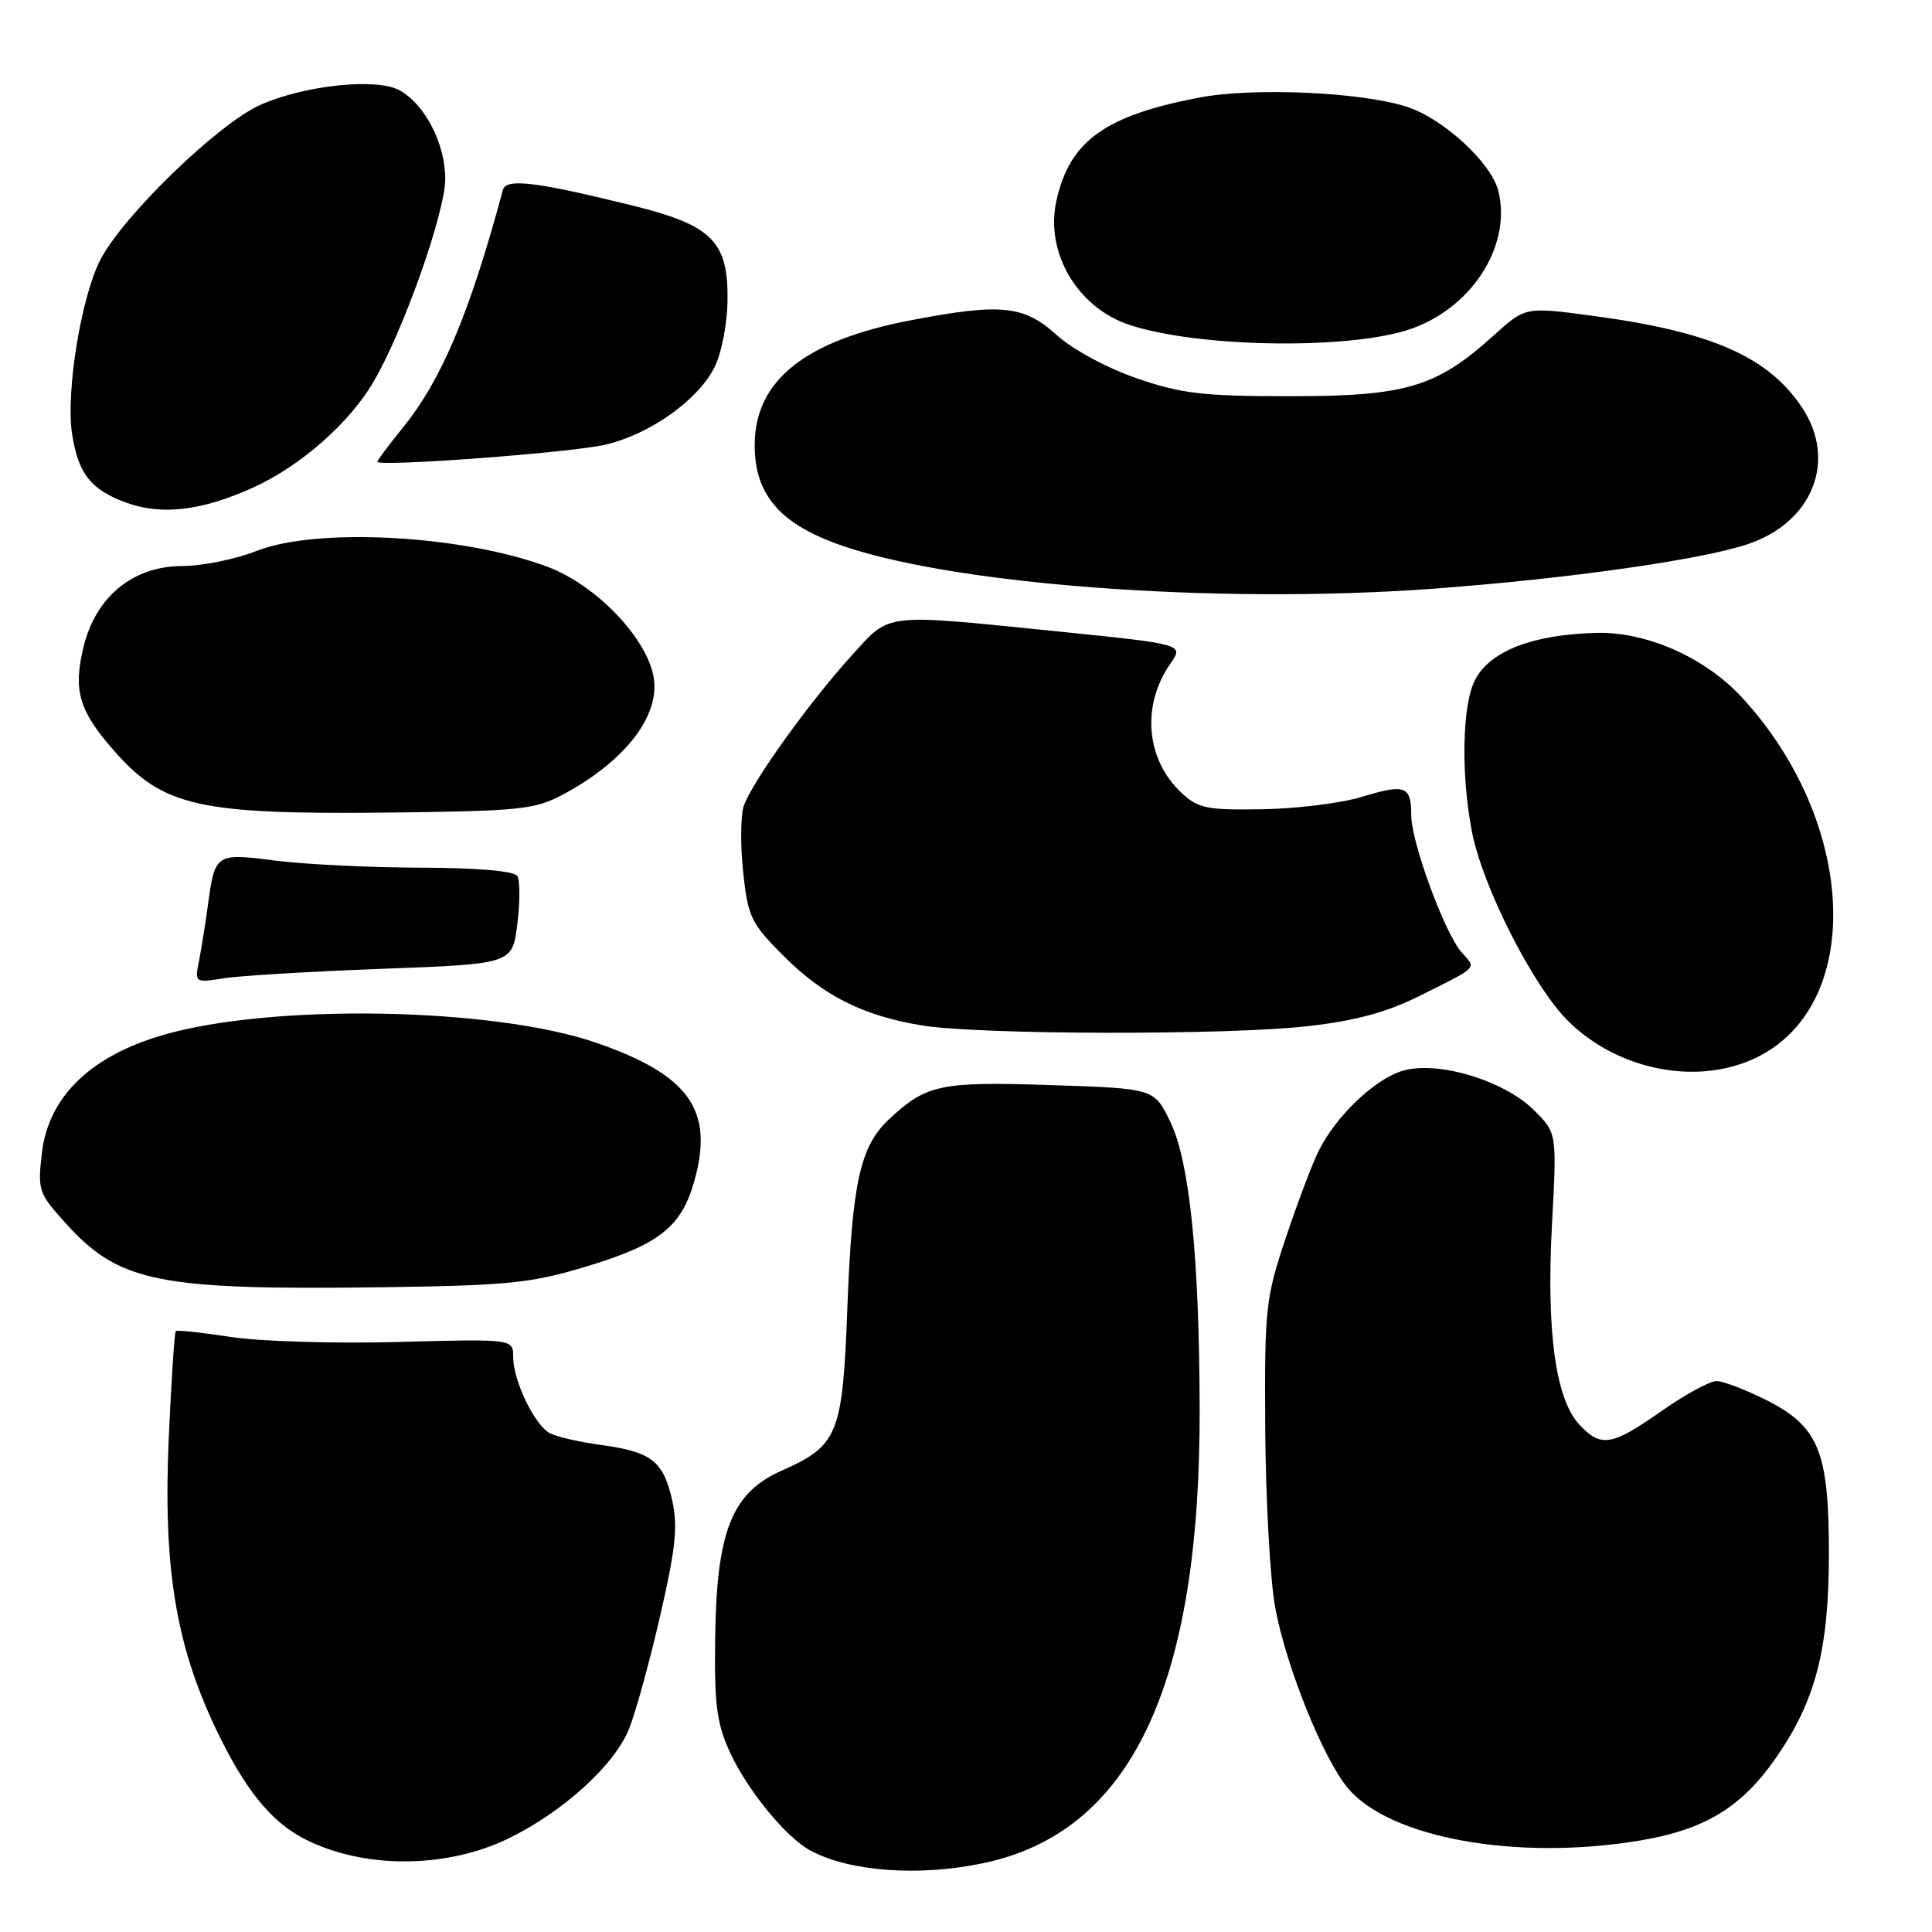 <?xml version="1.0" encoding="UTF-8" standalone="no"?>
<!DOCTYPE svg PUBLIC "-//W3C//DTD SVG 1.1//EN" "http://www.w3.org/Graphics/SVG/1.1/DTD/svg11.dtd" >
<svg xmlns="http://www.w3.org/2000/svg" xmlns:xlink="http://www.w3.org/1999/xlink" version="1.1" viewBox="0 0 256 256">
 <g >
 <path fill="currentColor"
d=" M 130.20 246.90 C 149.83 242.83 159.06 223.49 158.96 186.62 C 158.91 166.47 157.62 153.92 155.06 148.62 C 152.93 144.23 152.93 144.23 139.22 143.78 C 124.58 143.30 122.78 143.68 117.83 148.28 C 113.98 151.86 112.91 156.65 112.28 173.29 C 111.65 190.10 111.06 191.55 103.59 194.86 C 97.03 197.76 94.98 202.81 94.77 216.64 C 94.63 225.69 94.94 228.26 96.66 232.05 C 98.93 237.09 104.13 243.46 107.39 245.21 C 112.56 247.99 121.68 248.67 130.20 246.90 Z  M 67.43 243.58 C 74.65 240.05 81.44 233.86 83.36 229.07 C 84.23 226.89 86.09 220.14 87.48 214.08 C 89.53 205.19 89.84 202.23 89.07 198.80 C 87.90 193.60 86.32 192.37 79.67 191.47 C 76.83 191.08 73.77 190.39 72.88 189.92 C 70.84 188.85 68.00 182.96 68.00 179.80 C 68.00 177.41 68.00 177.41 52.74 177.82 C 44.34 178.05 34.35 177.74 30.54 177.15 C 26.72 176.56 23.46 176.21 23.29 176.38 C 23.12 176.55 22.70 182.95 22.36 190.59 C 21.61 207.55 23.26 217.80 28.54 228.95 C 32.35 236.96 35.79 241.28 40.22 243.60 C 48.00 247.66 59.09 247.66 67.43 243.58 Z  M 217.00 243.93 C 225.77 242.51 230.67 239.58 235.25 233.03 C 240.55 225.44 242.32 218.69 242.34 206.00 C 242.35 192.37 241.02 189.06 234.11 185.55 C 231.33 184.15 228.34 183.00 227.44 183.00 C 226.55 183.00 223.25 184.80 220.12 187.00 C 213.54 191.61 212.13 191.84 209.26 188.75 C 206.12 185.37 204.89 176.43 205.64 162.36 C 206.30 150.14 206.30 150.14 203.30 147.14 C 199.24 143.09 190.24 140.44 185.67 141.94 C 181.96 143.17 176.99 147.96 174.73 152.50 C 173.90 154.15 171.95 159.32 170.38 164.00 C 167.68 172.09 167.55 173.33 167.65 189.50 C 167.72 198.85 168.31 209.43 168.97 213.00 C 170.41 220.82 175.34 233.06 178.62 236.96 C 184.15 243.53 200.81 246.56 217.00 243.93 Z  M 77.79 167.79 C 87.38 164.88 90.30 162.56 92.01 156.47 C 94.64 147.07 91.31 142.41 78.94 138.15 C 65.33 133.47 36.01 132.95 21.62 137.14 C 12.00 139.93 6.44 145.33 5.56 152.71 C 4.97 157.70 5.11 158.11 8.65 162.03 C 15.80 169.95 20.86 170.97 51.00 170.56 C 67.45 170.33 70.42 170.02 77.79 167.79 Z  M 233.04 139.98 C 247.08 132.82 245.97 108.85 230.83 92.43 C 225.97 87.15 218.24 83.71 211.61 83.86 C 203.15 84.05 197.44 86.25 195.45 90.09 C 193.76 93.36 193.56 102.43 195.02 110.11 C 196.42 117.48 203.20 130.81 207.87 135.38 C 214.63 141.98 225.30 143.93 233.04 139.98 Z  M 173.31 135.97 C 179.74 135.24 183.80 134.12 188.31 131.86 C 195.97 128.03 195.64 128.37 193.69 126.21 C 191.47 123.76 187.00 111.62 187.00 108.04 C 187.00 104.13 186.20 103.83 180.42 105.60 C 177.71 106.42 171.79 107.16 167.26 107.23 C 159.88 107.35 158.75 107.12 156.51 105.01 C 151.83 100.61 151.23 93.46 155.08 87.94 C 156.87 85.37 156.87 85.37 140.19 83.67 C 116.80 81.30 118.04 81.15 112.89 86.82 C 107.18 93.09 99.48 103.86 98.53 106.87 C 98.13 108.17 98.10 112.10 98.48 115.62 C 99.11 121.50 99.52 122.36 103.82 126.66 C 109.11 131.95 114.33 134.58 122.12 135.87 C 129.64 137.12 162.72 137.19 173.31 135.97 Z  M 50.69 128.37 C 67.89 127.73 67.89 127.73 68.55 122.44 C 68.91 119.53 68.91 116.67 68.55 116.08 C 68.13 115.41 63.28 114.99 55.69 114.97 C 48.99 114.95 40.36 114.53 36.52 114.04 C 28.59 113.01 28.48 113.08 27.55 119.92 C 27.21 122.44 26.67 125.79 26.36 127.37 C 25.79 130.21 25.83 130.24 29.64 129.63 C 31.76 129.29 41.24 128.72 50.69 128.37 Z  M 74.50 105.33 C 82.85 100.89 87.56 94.78 86.59 89.62 C 85.61 84.41 78.91 77.48 72.54 75.10 C 61.32 70.90 41.99 69.85 34.00 73.00 C 31.21 74.10 26.80 75.00 24.19 75.00 C 17.62 75.00 12.66 79.07 11.05 85.79 C 9.68 91.51 10.47 94.19 15.08 99.44 C 21.61 106.88 26.29 107.94 51.50 107.67 C 68.73 107.48 70.87 107.26 74.50 105.33 Z  M 190.00 78.00 C 207.51 76.71 225.21 74.21 231.48 72.14 C 240.20 69.27 243.49 60.99 238.73 53.92 C 234.19 47.19 226.66 43.92 210.84 41.82 C 202.12 40.66 202.12 40.66 197.93 44.44 C 190.34 51.30 186.35 52.50 171.00 52.50 C 159.38 52.50 156.54 52.17 150.61 50.12 C 146.66 48.76 142.13 46.31 139.99 44.37 C 135.65 40.45 132.62 40.15 120.68 42.44 C 106.63 45.12 100.00 50.44 100.00 59.00 C 100.00 65.33 103.13 69.16 110.61 71.96 C 125.25 77.43 160.89 80.15 190.00 78.00 Z  M 33.62 64.57 C 39.87 61.71 46.30 56.05 49.50 50.58 C 53.48 43.77 59.00 28.13 59.00 23.66 C 58.99 18.99 56.26 13.75 52.89 11.94 C 49.82 10.30 40.37 11.30 34.53 13.88 C 28.92 16.37 16.21 28.68 13.26 34.50 C 10.74 39.44 8.72 51.95 9.54 57.42 C 10.34 62.73 12.01 64.87 16.68 66.59 C 21.39 68.33 26.80 67.68 33.62 64.57 Z  M 80.23 58.92 C 86.08 57.55 92.38 53.10 94.62 48.77 C 95.59 46.91 96.35 43.06 96.40 39.82 C 96.51 31.96 94.36 29.83 83.67 27.20 C 70.96 24.07 67.06 23.60 66.64 25.16 C 62.22 41.55 58.52 50.32 53.38 56.67 C 51.52 58.96 50.00 60.99 50.00 61.18 C 50.00 61.90 75.73 59.98 80.23 58.92 Z  M 186.22 43.82 C 194.73 41.26 200.40 32.73 198.53 25.28 C 197.60 21.57 191.27 15.74 186.45 14.16 C 180.41 12.19 165.97 11.55 158.78 12.95 C 146.37 15.35 141.76 18.69 139.99 26.55 C 138.44 33.44 142.74 40.77 149.69 43.06 C 158.51 45.97 177.69 46.37 186.22 43.82 Z "/>
</g>
</svg>
